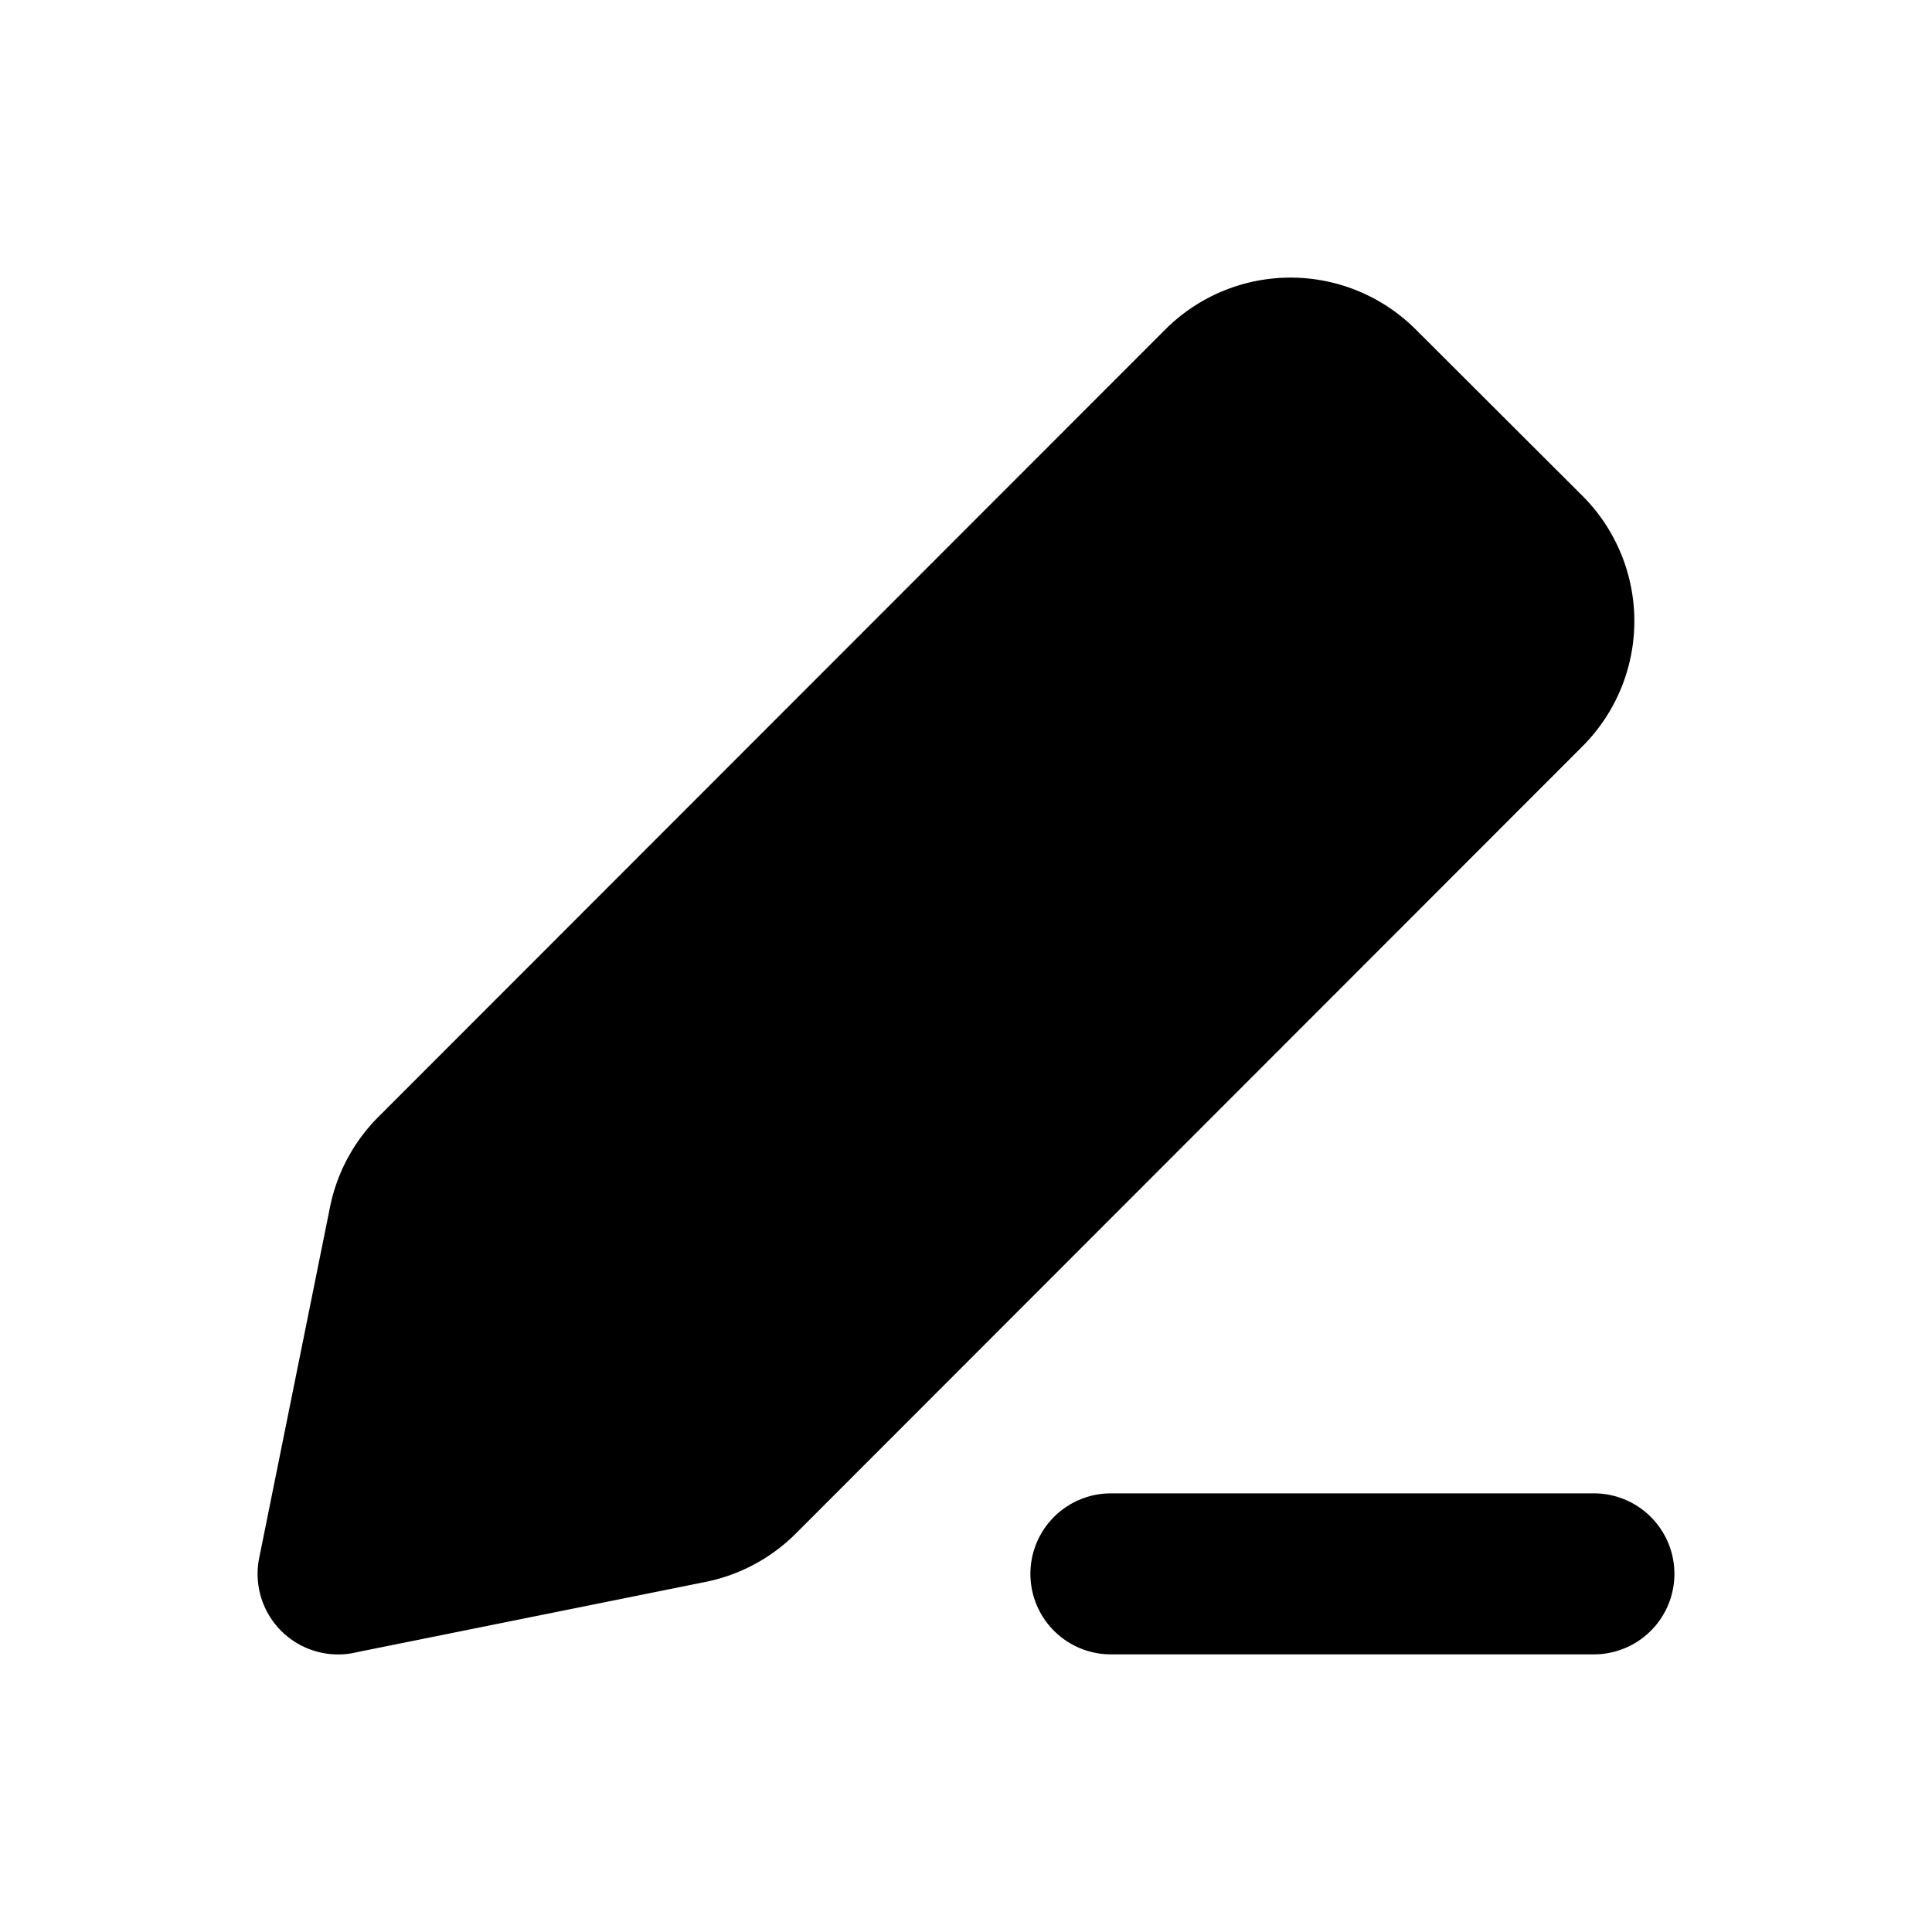 <svg xmlns="http://www.w3.org/2000/svg"
     fill="currentColor"
     viewBox="0 0 24 24">
    <path stroke="currentColor"
          stroke-linecap="round"
          stroke-linejoin="round"
          stroke-width="2"
          d="M13.8 19.551h6m-15.6 0 4.366-.88a1.2 1.2 0 0 0 .612-.327l9.773-9.78a1.2 1.2 0 0 0 0-1.697L16.88 4.8a1.2 1.2 0 0 0-1.697 0l-9.775 9.781a1.2 1.2 0 0 0-.328.61l-.88 4.361Z" />
</svg>